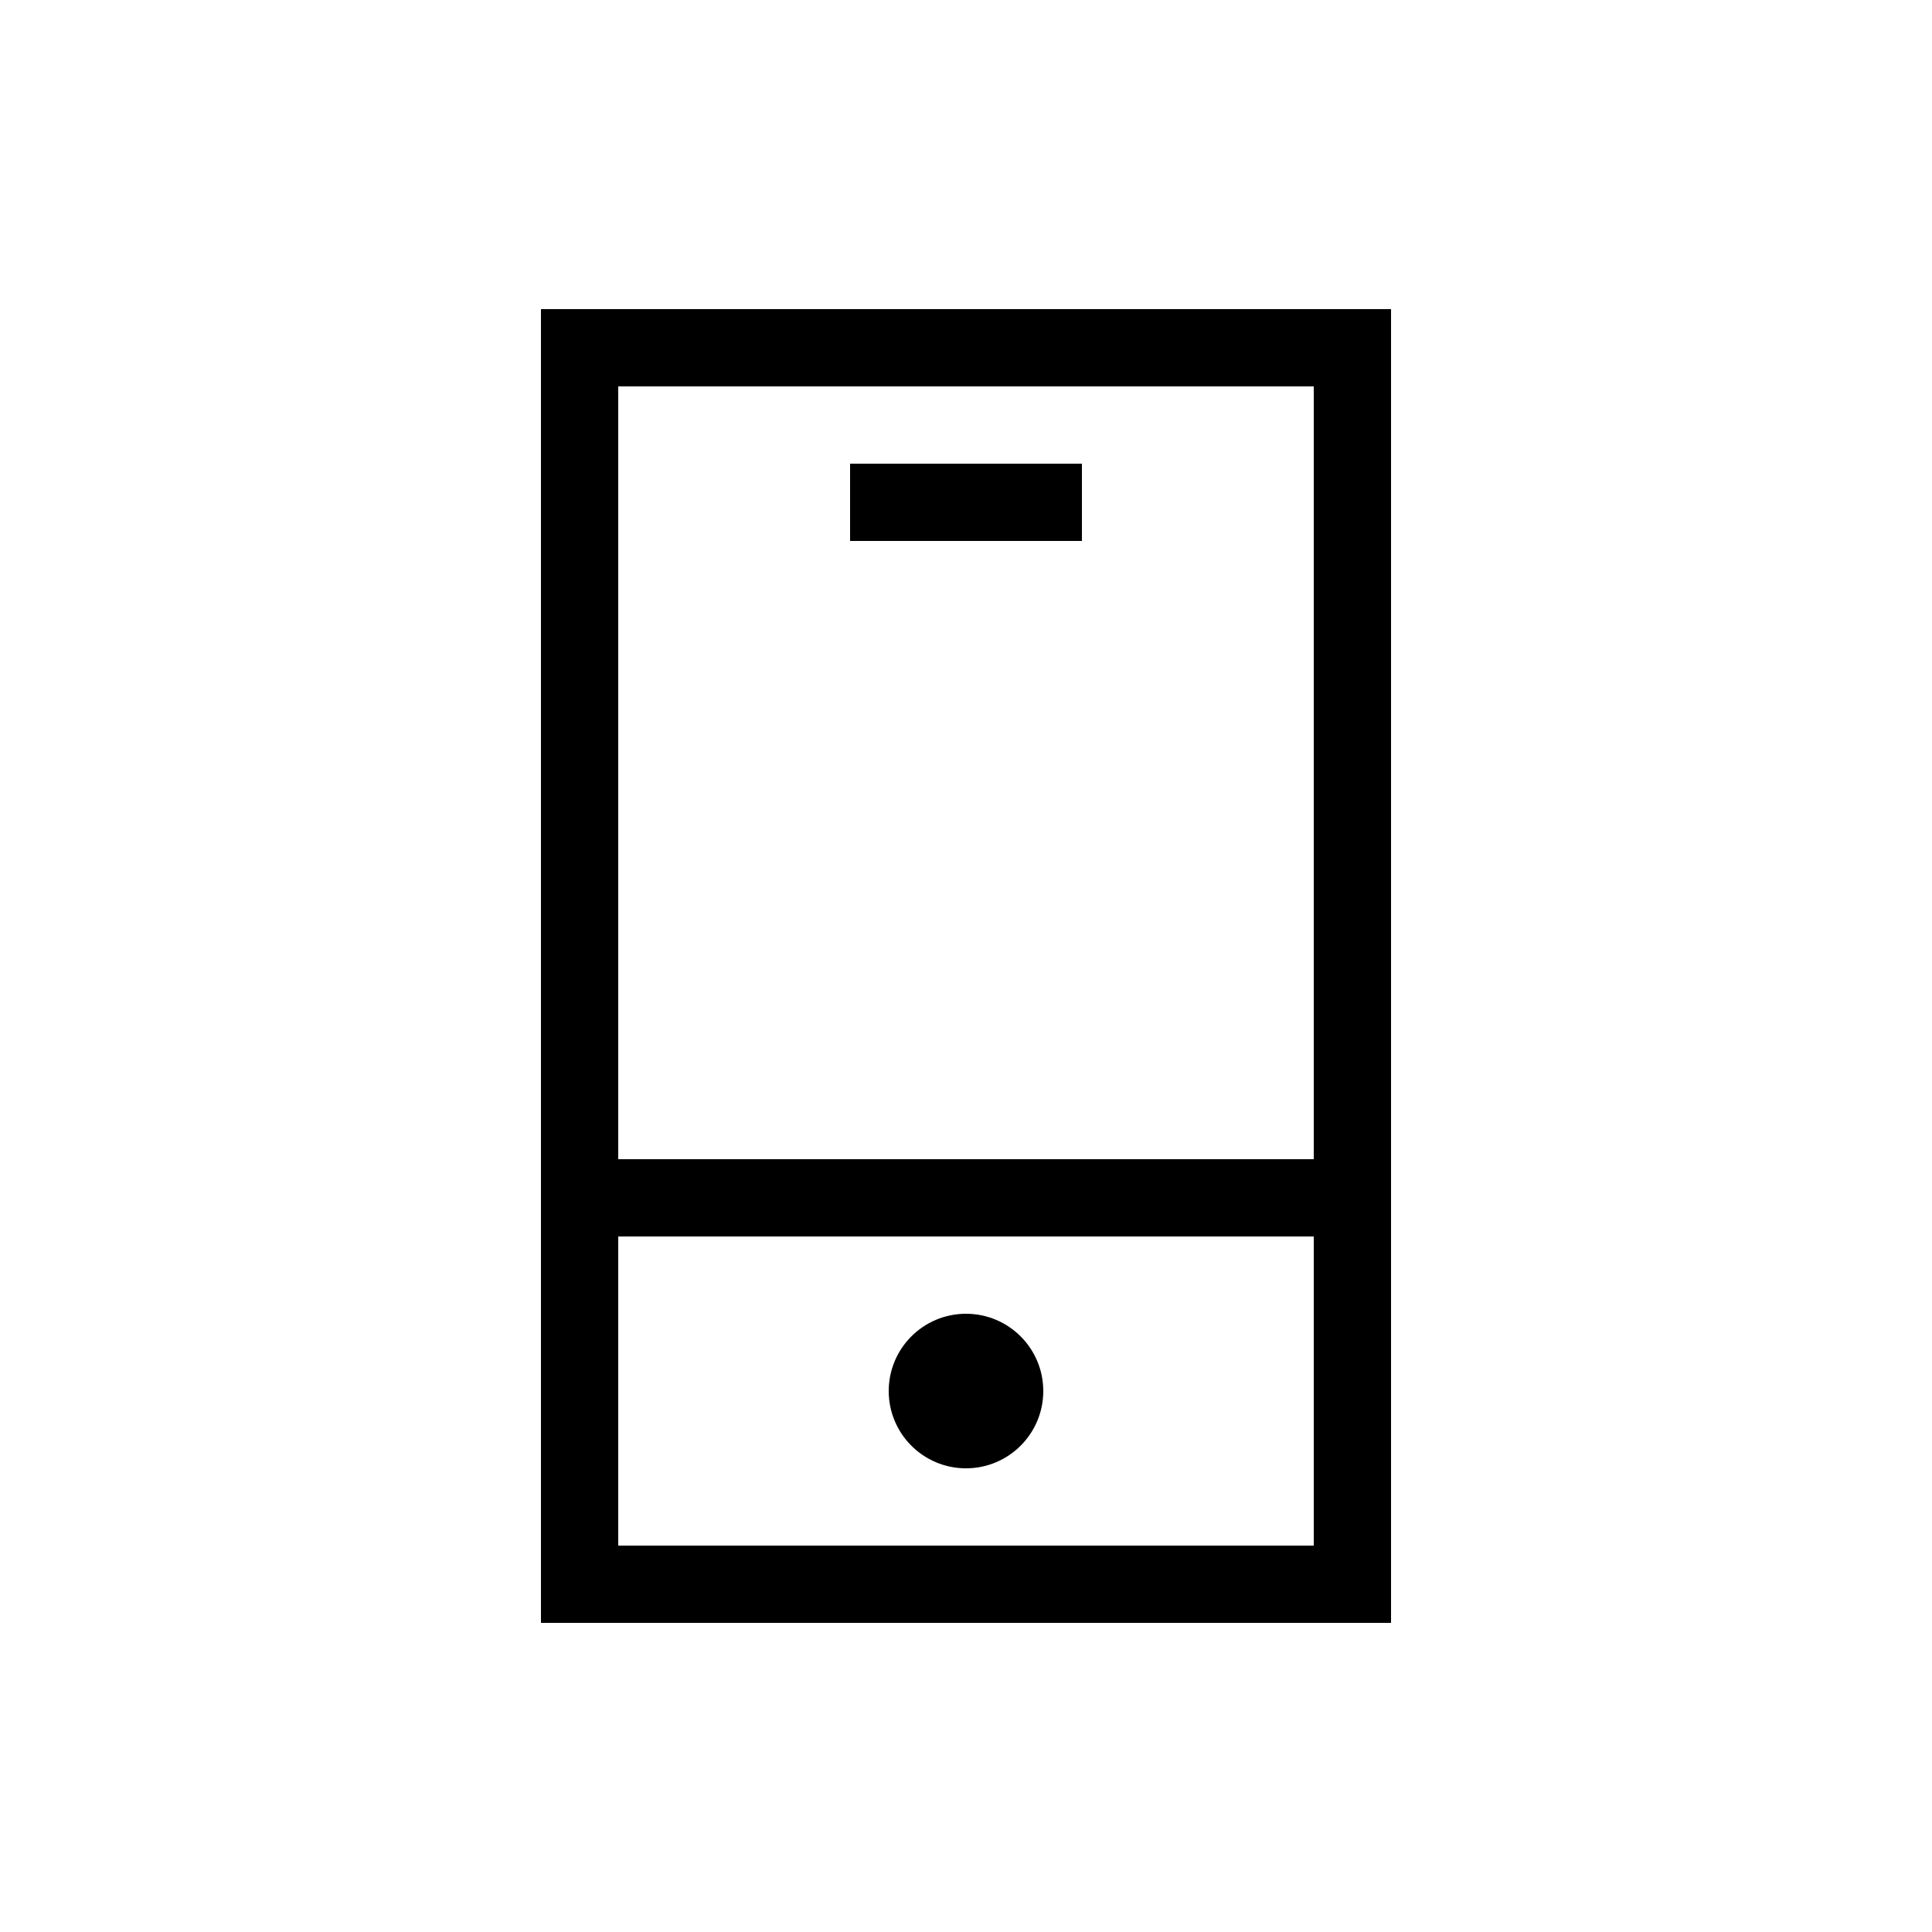 <?xml version="1.0" encoding="utf-8"?>
<!-- Generator: Adobe Illustrator 22.0.1, SVG Export Plug-In . SVG Version: 6.00 Build 0)  -->
<svg version="1.1" id="Layer_1" xmlns="http://www.w3.org/2000/svg" xmlns:xlink="http://www.w3.org/1999/xlink" x="0px" y="0px"
	 viewBox="0 0 50 50" style="enable-background:new 0 0 50 50;" xml:space="preserve">
<style type="text/css">
	.st0{fill:none;stroke:#000000;stroke-width:2;stroke-miterlimit:10;}
</style>
<rect x="15" y="9" class="st0" width="20" height="32"/>
<line class="st0" x1="15" y1="31" x2="35" y2="31"/>
<circle cx="25" cy="36" r="2"/>
<line class="st0" x1="22" y1="13" x2="28" y2="13"/>
</svg>
